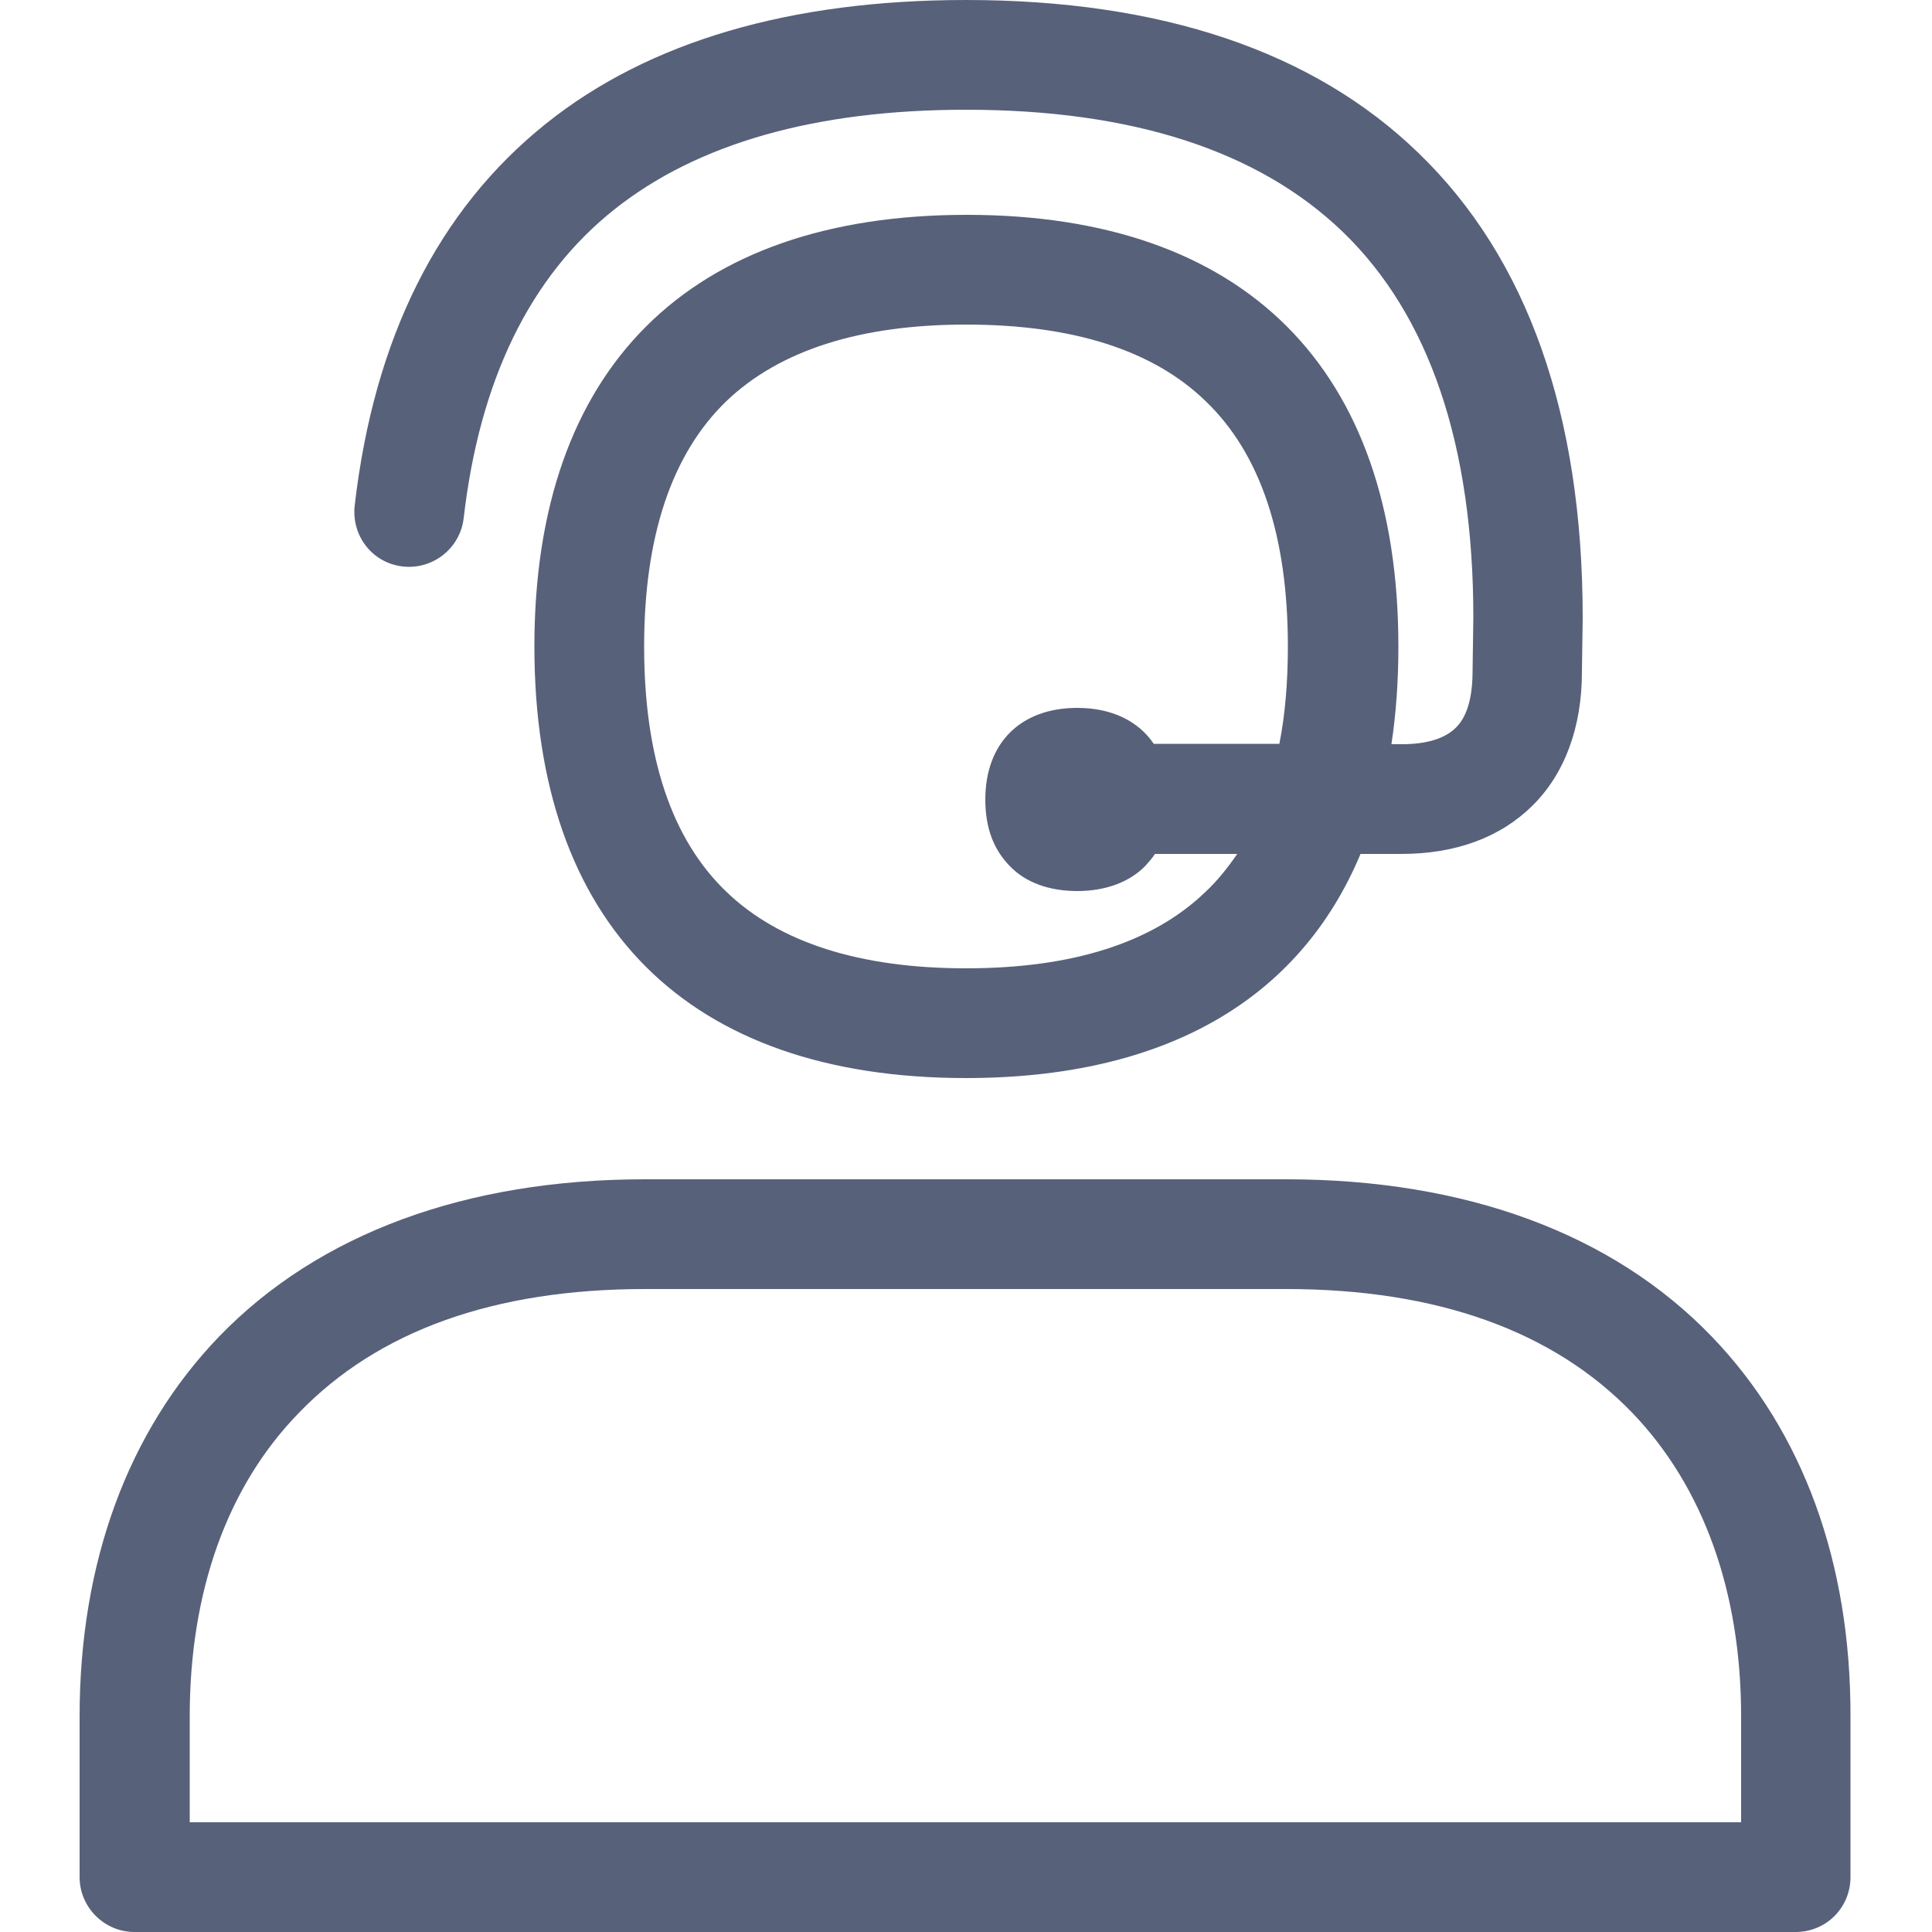 <?xml version="1.0" encoding="UTF-8"?>
<!-- Generator: Adobe Illustrator 24.3.0, SVG Export Plug-In . SVG Version: 6.00 Build 0)  -->
<svg xmlns="http://www.w3.org/2000/svg" xmlns:xlink="http://www.w3.org/1999/xlink" version="1.1" id="Capa_1" x="0px" y="0px" viewBox="0 0 500 500" style="enable-background:new 0 0 500 500;" xml:space="preserve">
<style type="text/css">
	.st0{fill:#006AFF;}
</style>
<g>
	<path class="st0" d="M104.2,146.6c7.8,0.9,14.9-4.7,15.8-12.5c4.1-35.6,17.1-62.5,39-79.9c21.5-17.1,52.1-25.8,91-25.8   c43,0,75.7,10.6,97.5,31.6c22.4,21.6,33.8,55.2,33.8,99.8l-0.2,13.8c0,0.1,0,0.1,0,0.2c0,4.6-0.7,11-4.3,14.5   c-2.8,2.8-7.5,4.3-14,4.3h-2.7c1.2-7.9,1.8-16.4,1.8-25.3c0-72-39.8-111.7-111.7-111.7S138.3,95.2,138.3,167.3S178,279,250,279   c51.4,0,86.3-20.2,102.1-58h10.5c14.2,0,25.7-4.3,34-12.5c8.3-8.2,12.8-20.2,12.8-34.6l0.2-13.8c0-0.1,0-0.1,0-0.2   c0-52.6-14.3-93.1-42.5-120.3C340,13.3,300.5,0,250,0c-45.4,0-82.1,10.7-108.7,32c-27.9,22.3-44.5,55.5-49.5,98.8   C90.9,138.7,96.4,145.7,104.2,146.6z M312,230.8c-13.7,13.2-34.5,19.8-62,19.8s-48.4-6.7-62-19.8c-14.2-13.6-21.3-34.9-21.3-63.5   c0-28.6,7.2-49.9,21.3-63.5C201.7,90.7,222.5,84,250,84c27.6,0,48.4,6.6,62,19.8c14.2,13.6,21.3,34.9,21.3,63.5   c0,9.2-0.7,17.6-2.2,25.2h-32.5c-4-5.9-10.9-9.3-19.8-9.3c-14.7,0-23.8,9.1-23.8,23.7c0,7.3,2.1,12.9,6.3,17.2   c4.1,4.3,10.2,6.5,17.5,6.5s13.5-2.3,17.6-6.5c0.9-1,1.8-2,2.5-3.1h21.3C317.7,224.6,315.1,227.9,312,230.8z" style="fill: #58617a;"/>
	<path class="st0" d="M443,345.9c-25.7-26.7-63.8-40.7-110.2-40.7H166.9c-46.4,0-84.5,14.1-110.2,40.7   c-23.6,24.5-36.1,58.5-36.1,98.3v41.6c0,7.8,6.4,14.2,14.2,14.2h429.9c7.9,0,14.2-6.3,14.2-14.2v-41.6   C479,404.4,466.6,370.4,443,345.9z M450.6,471.6H49.1v-27.4c0-32.3,9.7-59.5,28.2-78.5c20.5-21.3,50.6-32.1,89.7-32.1h165.8   c39,0,69.2,10.8,89.7,32.1c18.3,19.1,28.1,46.2,28.1,78.5V471.6z" style="fill: #58617a;"/>
</g>
</svg>
